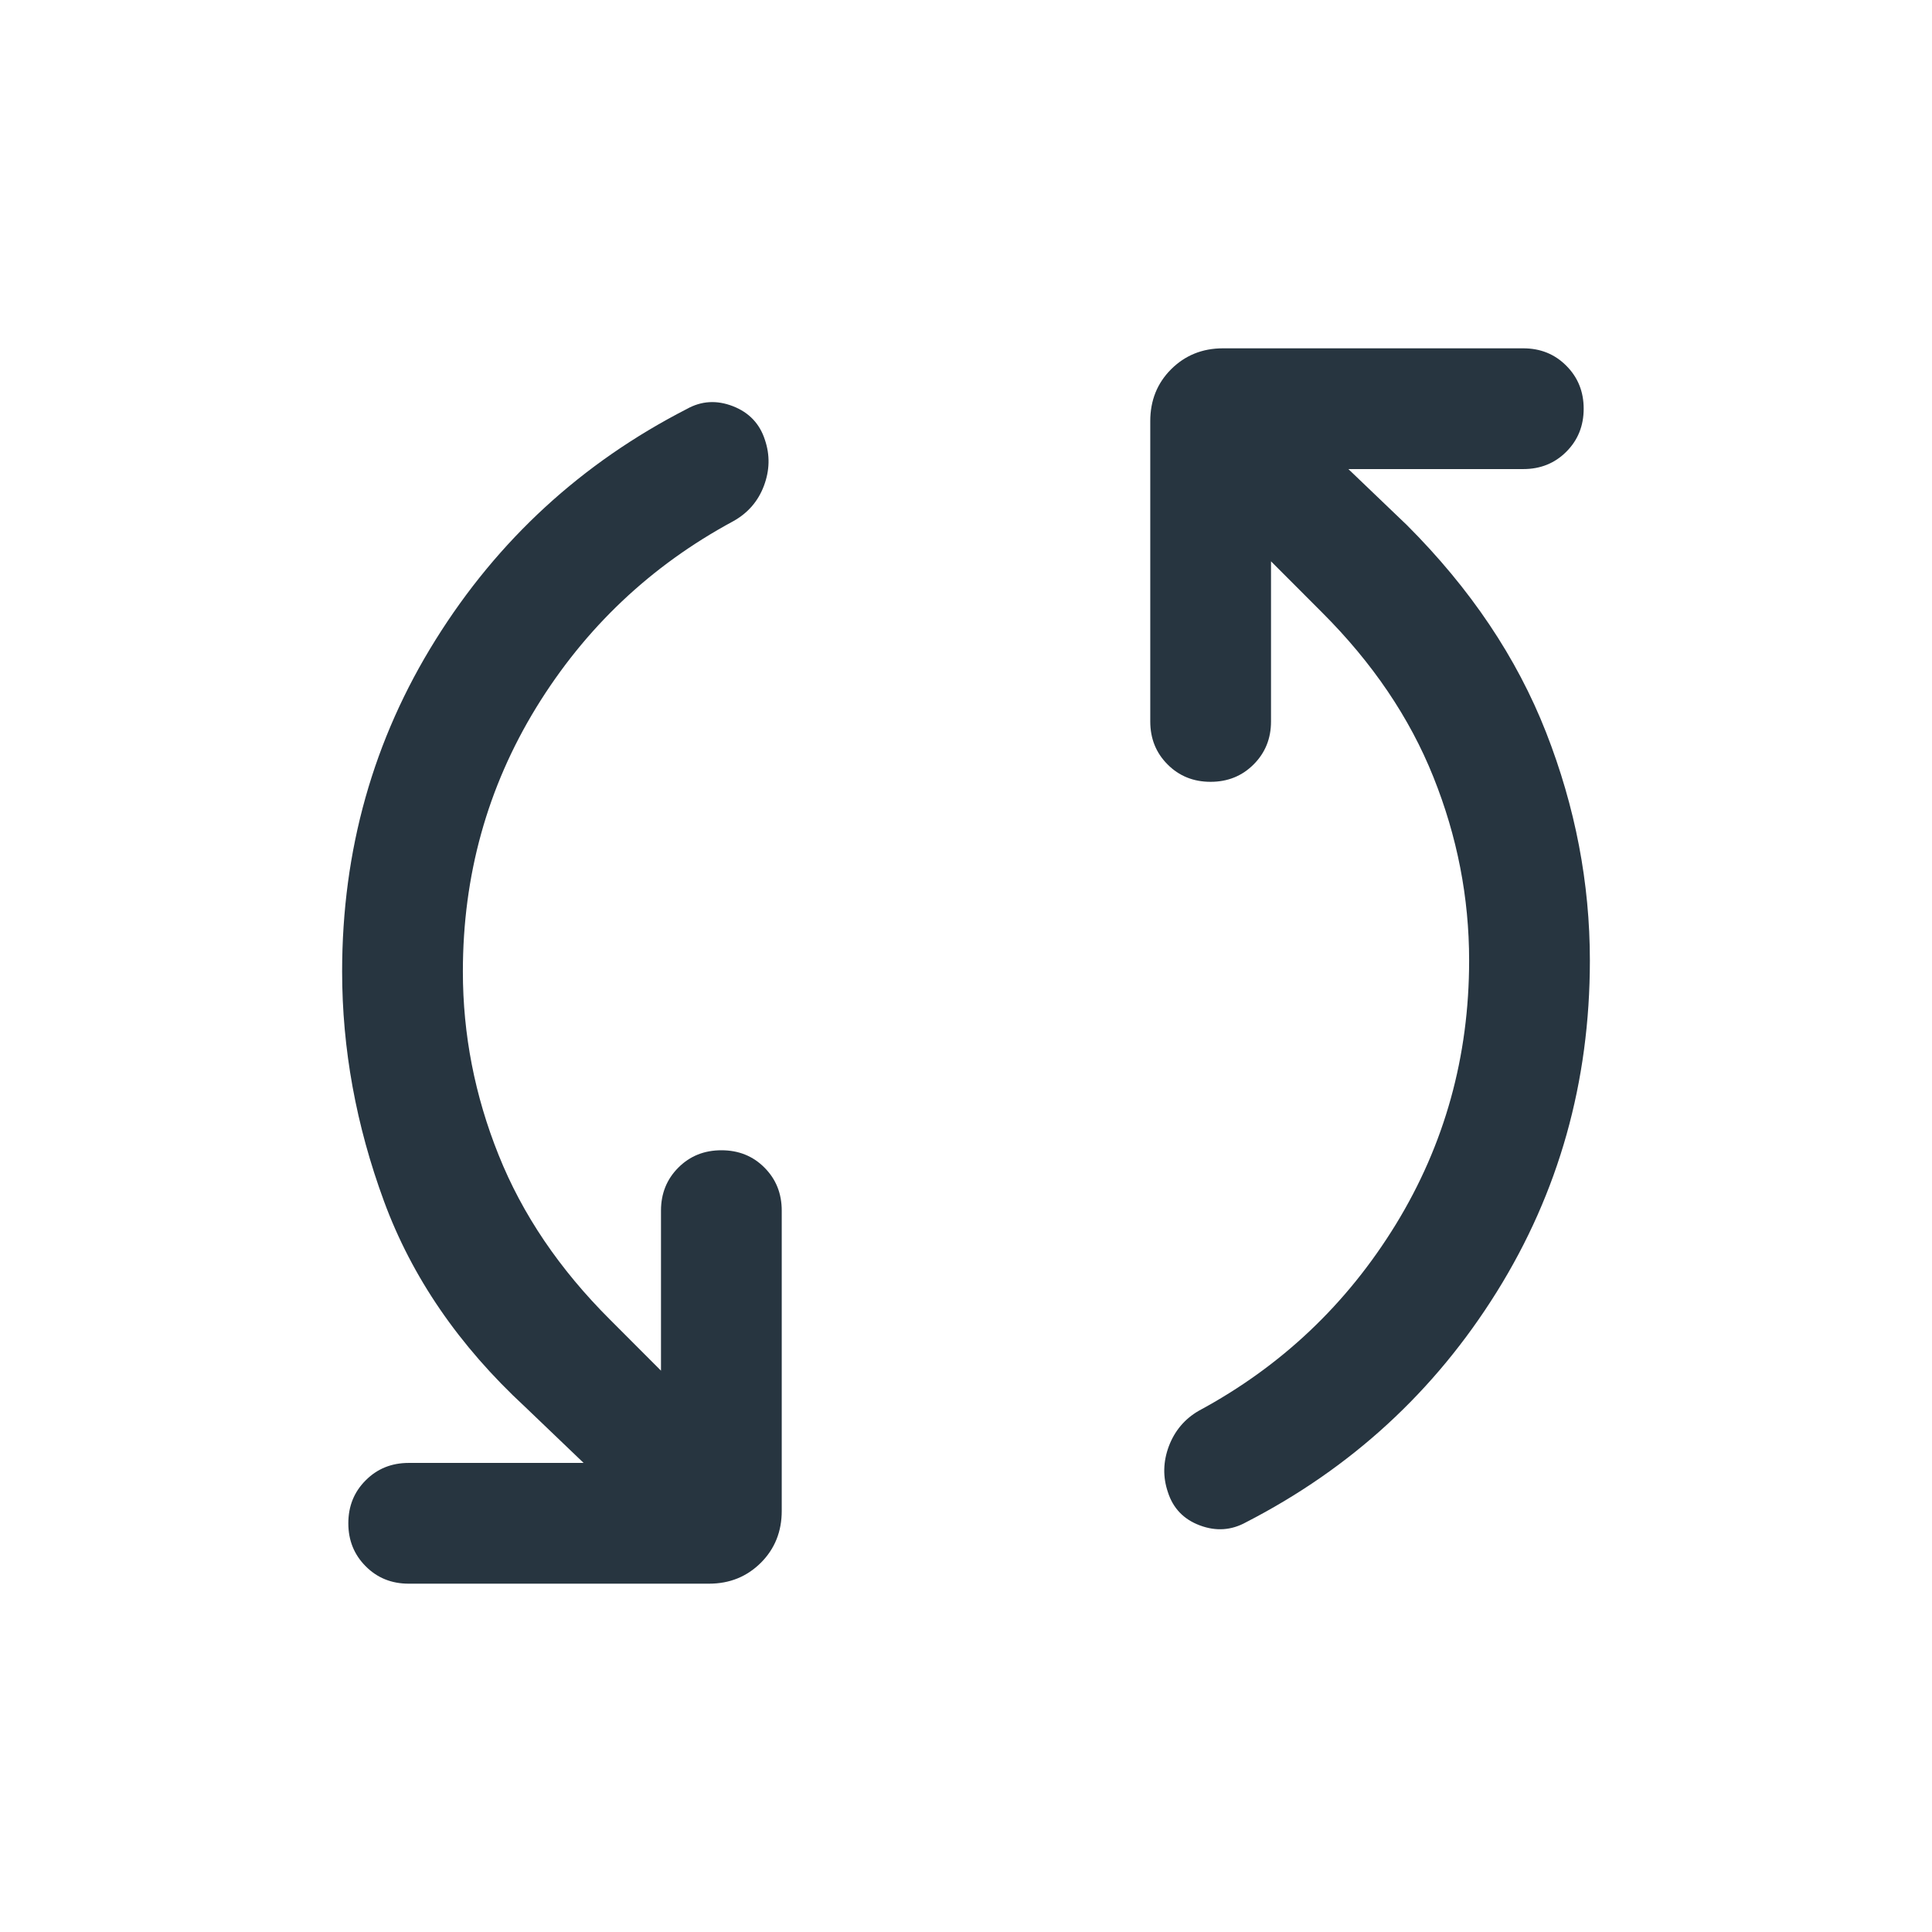 <svg width="24" height="24" viewBox="0 0 24 24" fill="none" xmlns="http://www.w3.org/2000/svg">
<path d="M5.75 12.069C5.75 12.851 5.898 13.61 6.194 14.348C6.489 15.086 6.95 15.767 7.577 16.392L8.211 17.027V15.039C8.211 14.826 8.283 14.648 8.427 14.504C8.571 14.36 8.749 14.289 8.962 14.289C9.174 14.289 9.353 14.36 9.496 14.504C9.64 14.648 9.711 14.826 9.711 15.039V18.769C9.711 19.025 9.625 19.24 9.452 19.413C9.278 19.586 9.064 19.673 8.808 19.673H5.077C4.864 19.673 4.686 19.601 4.543 19.457C4.399 19.313 4.327 19.135 4.327 18.923C4.327 18.71 4.399 18.532 4.543 18.389C4.686 18.245 4.864 18.173 5.077 18.173H7.25L6.523 17.477C5.701 16.717 5.117 15.865 4.77 14.922C4.423 13.979 4.25 13.028 4.25 12.069C4.25 10.56 4.637 9.186 5.412 7.946C6.186 6.706 7.226 5.751 8.531 5.081C8.713 4.979 8.904 4.968 9.105 5.046C9.305 5.124 9.438 5.264 9.502 5.464C9.566 5.652 9.562 5.842 9.49 6.034C9.418 6.226 9.291 6.373 9.108 6.475C8.083 7.028 7.268 7.8 6.66 8.791C6.053 9.783 5.75 10.876 5.75 12.069ZM18.25 11.931C18.25 11.149 18.102 10.39 17.806 9.652C17.511 8.914 17.049 8.233 16.423 7.608L15.789 6.973V8.962C15.789 9.174 15.717 9.352 15.573 9.496C15.429 9.64 15.251 9.712 15.038 9.712C14.826 9.712 14.647 9.64 14.504 9.496C14.36 9.352 14.289 9.174 14.289 8.962V5.231C14.289 4.975 14.375 4.76 14.548 4.587C14.722 4.414 14.936 4.327 15.192 4.327H18.923C19.136 4.327 19.314 4.399 19.457 4.543C19.601 4.687 19.673 4.865 19.673 5.077C19.673 5.29 19.601 5.468 19.457 5.612C19.314 5.755 19.136 5.827 18.923 5.827H16.75L17.477 6.523C18.267 7.313 18.843 8.171 19.206 9.098C19.569 10.025 19.75 10.97 19.75 11.932C19.75 13.44 19.364 14.812 18.593 16.049C17.822 17.285 16.784 18.239 15.479 18.91C15.297 19.011 15.105 19.024 14.905 18.949C14.704 18.874 14.572 18.736 14.508 18.536C14.444 18.348 14.448 18.158 14.52 17.965C14.593 17.773 14.717 17.626 14.892 17.525C15.917 16.973 16.732 16.2 17.34 15.209C17.947 14.217 18.25 13.124 18.25 11.931Z" fill="#273540"/>
</svg>
